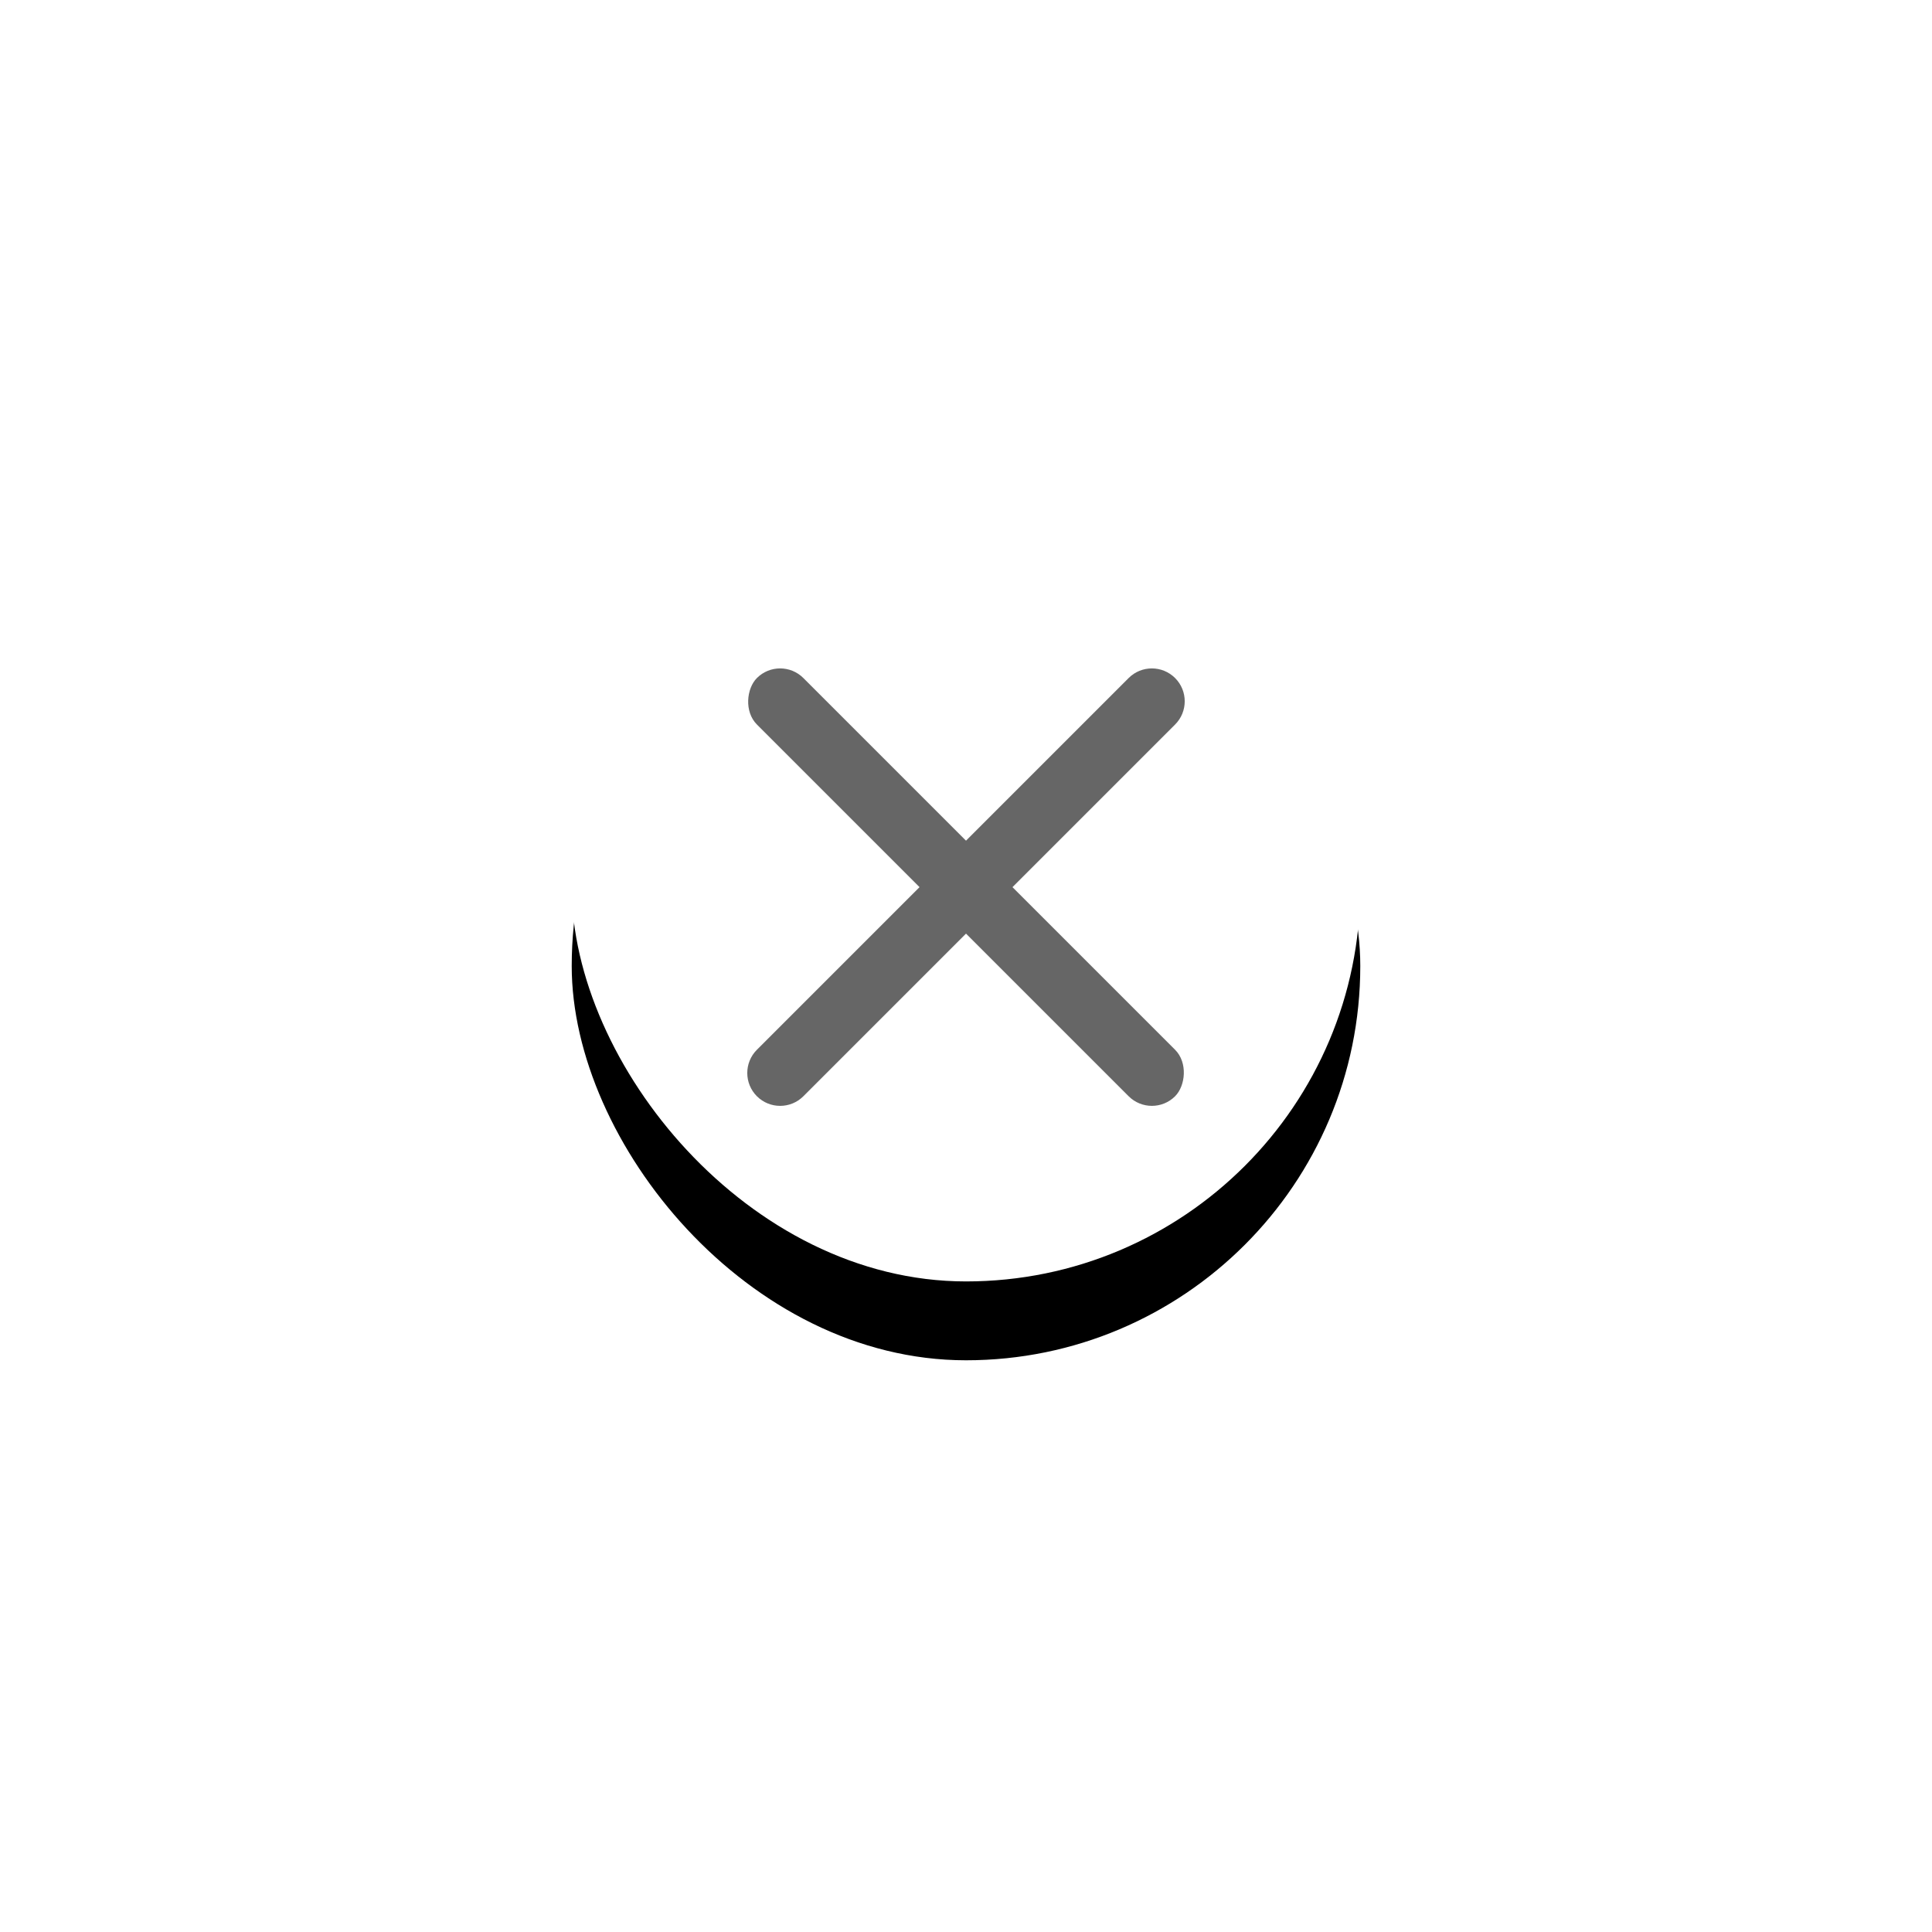 <?xml version="1.0" encoding="UTF-8"?>
<svg width="98px" height="98px" viewBox="0 0 98 98" version="1.1" xmlns="http://www.w3.org/2000/svg" xmlns:xlink="http://www.w3.org/1999/xlink">
    <!-- Generator: Sketch 62 (91390) - https://sketch.com -->
    <title>关闭</title>
    <desc>Created with Sketch.</desc>
    <defs>
        <rect id="path-1" x="2" y="2" width="40" height="40" rx="20"></rect>
        <filter x="-117.5%" y="-107.5%" width="335.0%" height="335.0%" filterUnits="objectBoundingBox" id="filter-2">
            <feOffset dx="0" dy="4" in="SourceAlpha" result="shadowOffsetOuter1"></feOffset>
            <feGaussianBlur stdDeviation="15" in="shadowOffsetOuter1" result="shadowBlurOuter1"></feGaussianBlur>
            <feColorMatrix values="0 0 0 0 0.314   0 0 0 0 0.445   0 0 0 0 0.849  0 0 0 0.25 0" type="matrix" in="shadowBlurOuter1"></feColorMatrix>
        </filter>
    </defs>
    <g id="智能自助平台_02借记卡发卡" stroke="none" stroke-width="1" fill="none" fill-rule="evenodd">
        <g id="4-0-1-点击二维码放大展示" transform="translate(-889, -299)">
            <g id="编组-27" transform="translate(290, 292)">
                <g id="关闭" transform="translate(626, 30)">
                    <g id="矩形">
                        <use fill="black" fill-opacity="1" filter="url(#filter-2)" xlink:href="#path-1"></use>
                        <use fill="#FFFFFF" fill-rule="evenodd" xlink:href="#path-1"></use>
                    </g>
                    <g id="编组-30" transform="translate(22, 22) rotate(45) translate(-22, -22) translate(7, 7)" fill="#666666">
                        <path d="M1.667,13.333 L28.333,13.333 C29.254,13.333 30,14.08 30,15 C30,15.92 29.254,16.667 28.333,16.667 L1.667,16.667 C0.746,16.667 1.5650831e-12,15.92 1.56497038e-12,15 C1.56485765e-12,14.08 0.746,13.333 1.667,13.333 Z" id="矩形" transform="translate(15, 15) rotate(90) translate(-15, -15) "></path>
                        <rect id="矩形" x="0" y="13.333" width="30" height="3.333" rx="1.667"></rect>
                    </g>
                    <g id="编组-3">
                        <rect id="矩形" x="0" y="0" width="44" height="44"></rect>
                    </g>
                </g>
            </g>
        </g>
    </g>
</svg>